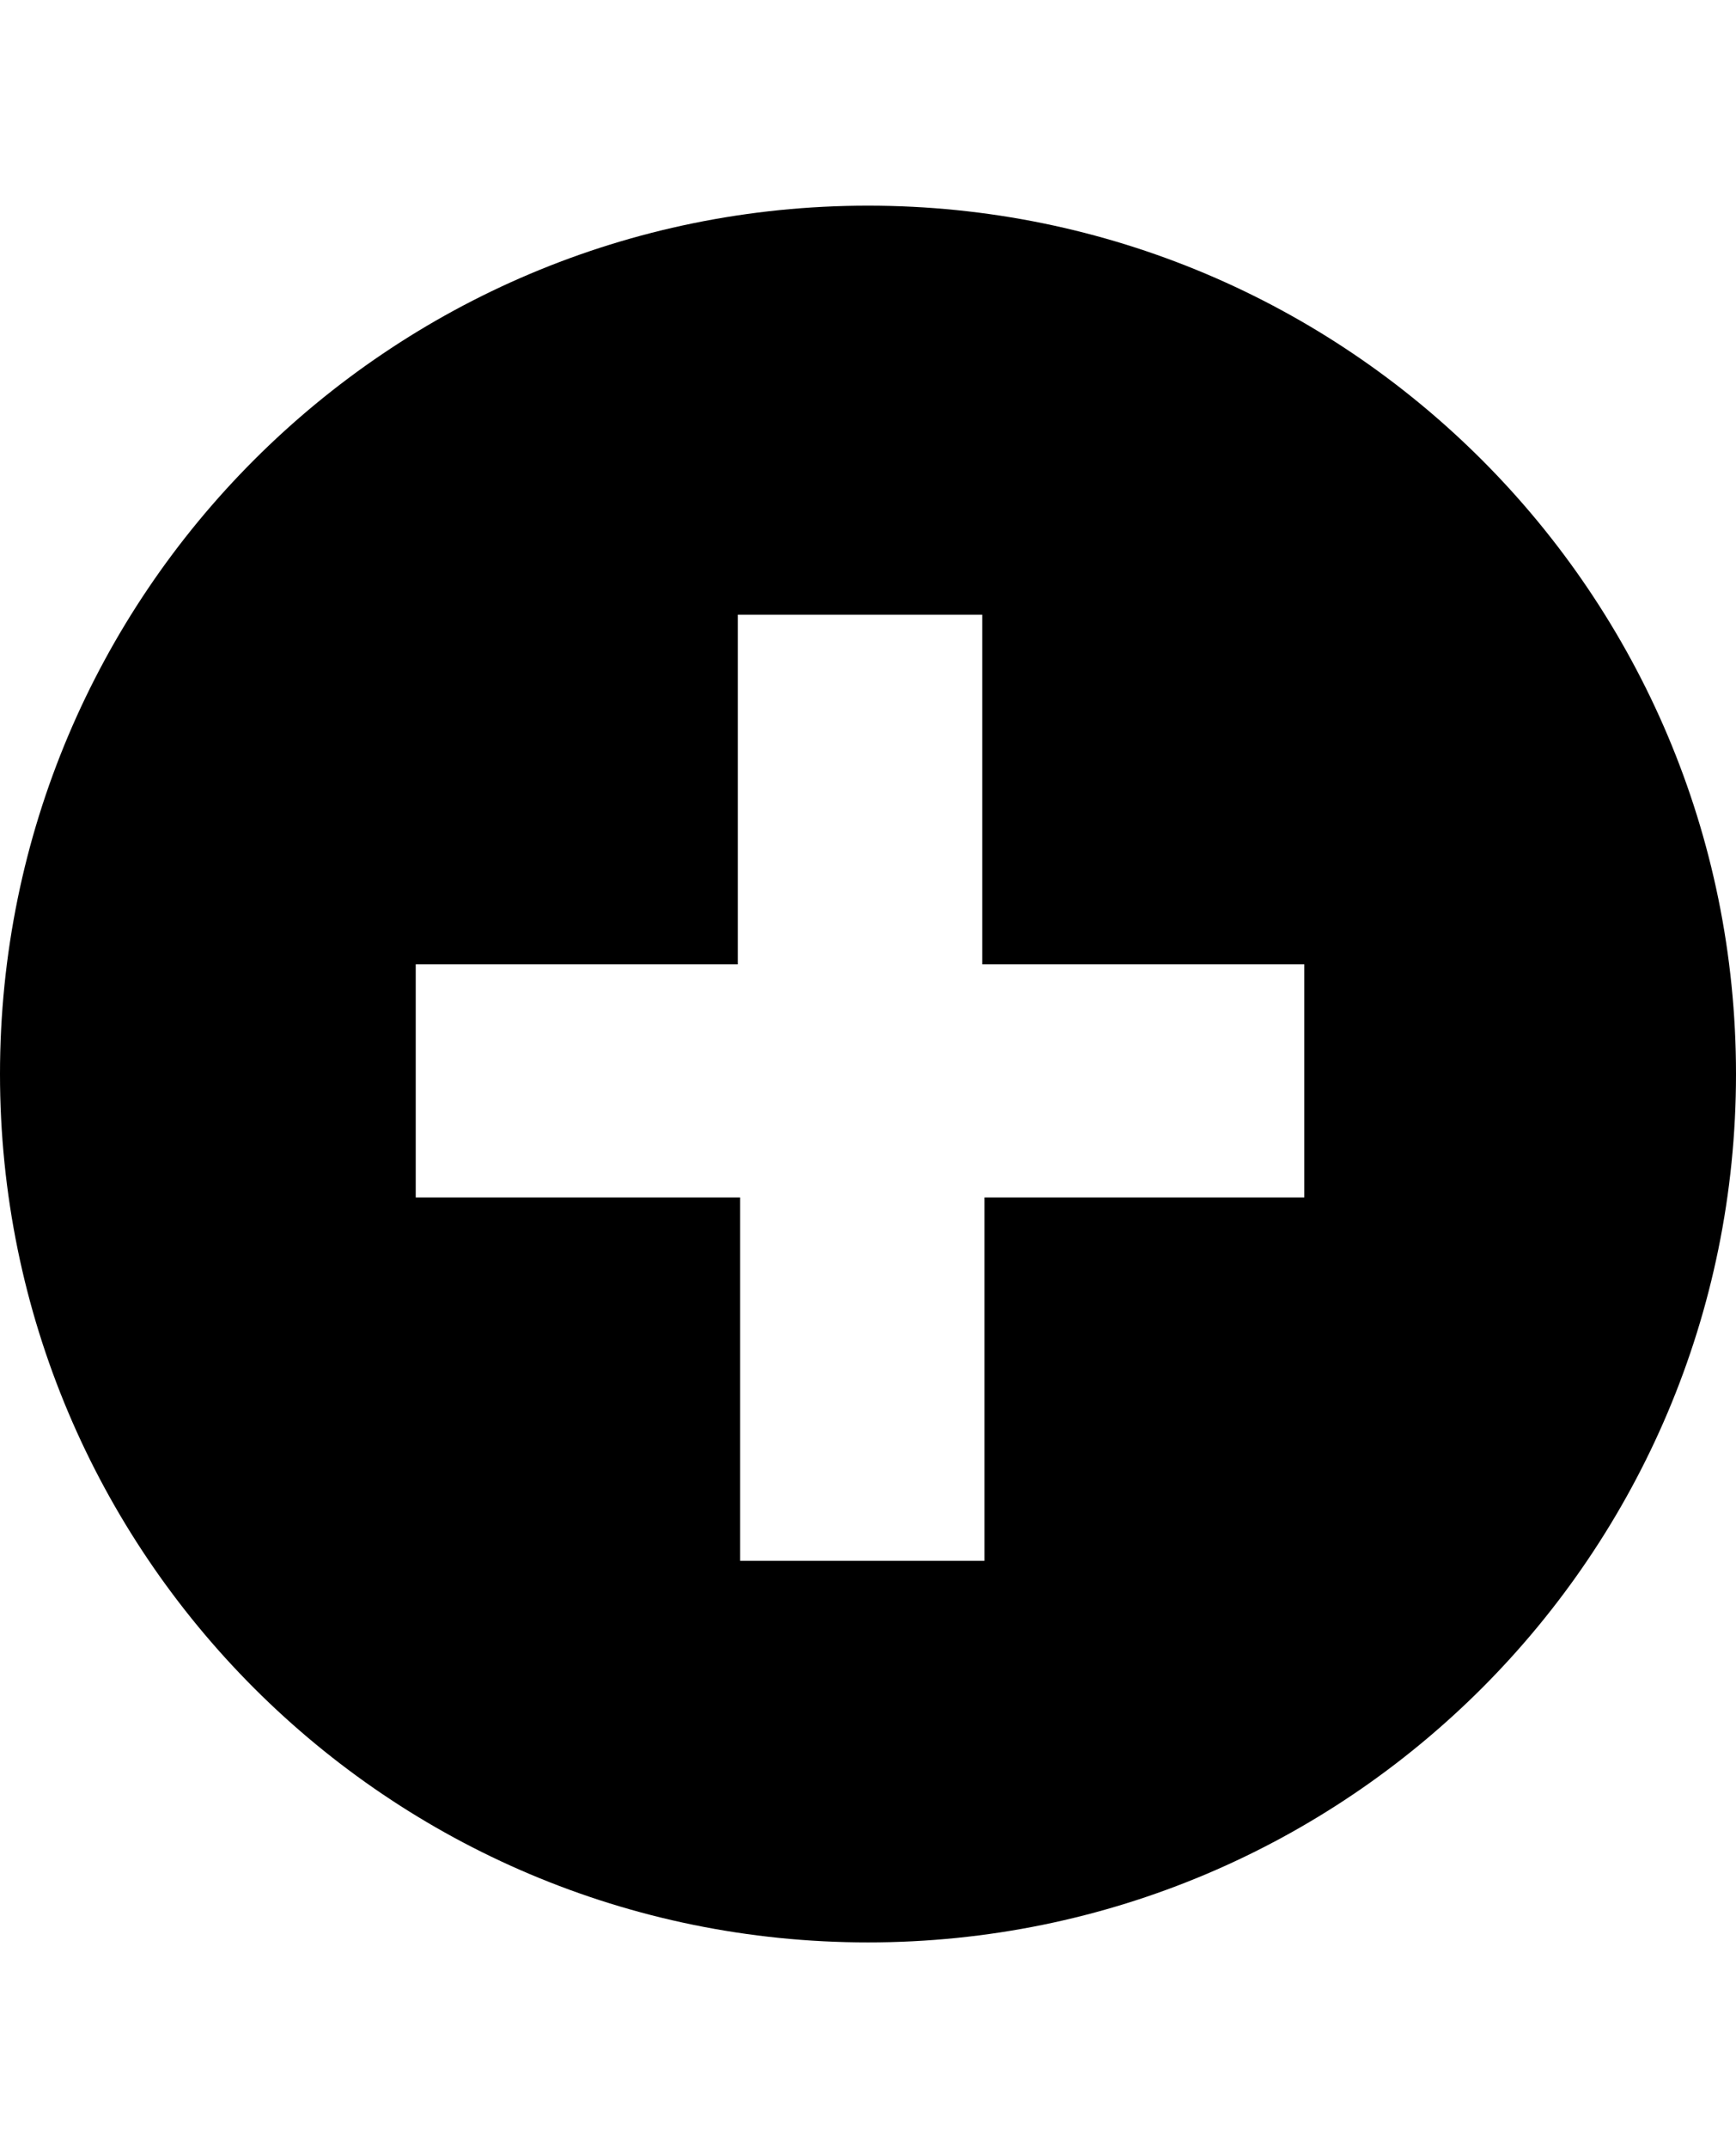<?xml version="1.0" encoding="utf-8"?>
<!-- Generator: Adobe Illustrator 23.0.6, SVG Export Plug-In . SVG Version: 6.00 Build 0)  -->
<svg version="1.1" id="Layer_1" xmlns="http://www.w3.org/2000/svg" xmlns:xlink="http://www.w3.org/1999/xlink" x="0px" y="0px"
	 viewBox="0 0 76 94" style="enable-background:new 0 0 76 94;" xml:space="preserve">
<path d="M38,9C17,9,0,26,0,47s17,38,38,38s38-17,38-38S59,9,38,9z M57.2,52.4H43.1v15.9H32.4V52.4H18.2V42.2h14.1V26.9h10.7v15.3
	h14.1V52.4z"/>
</svg>
